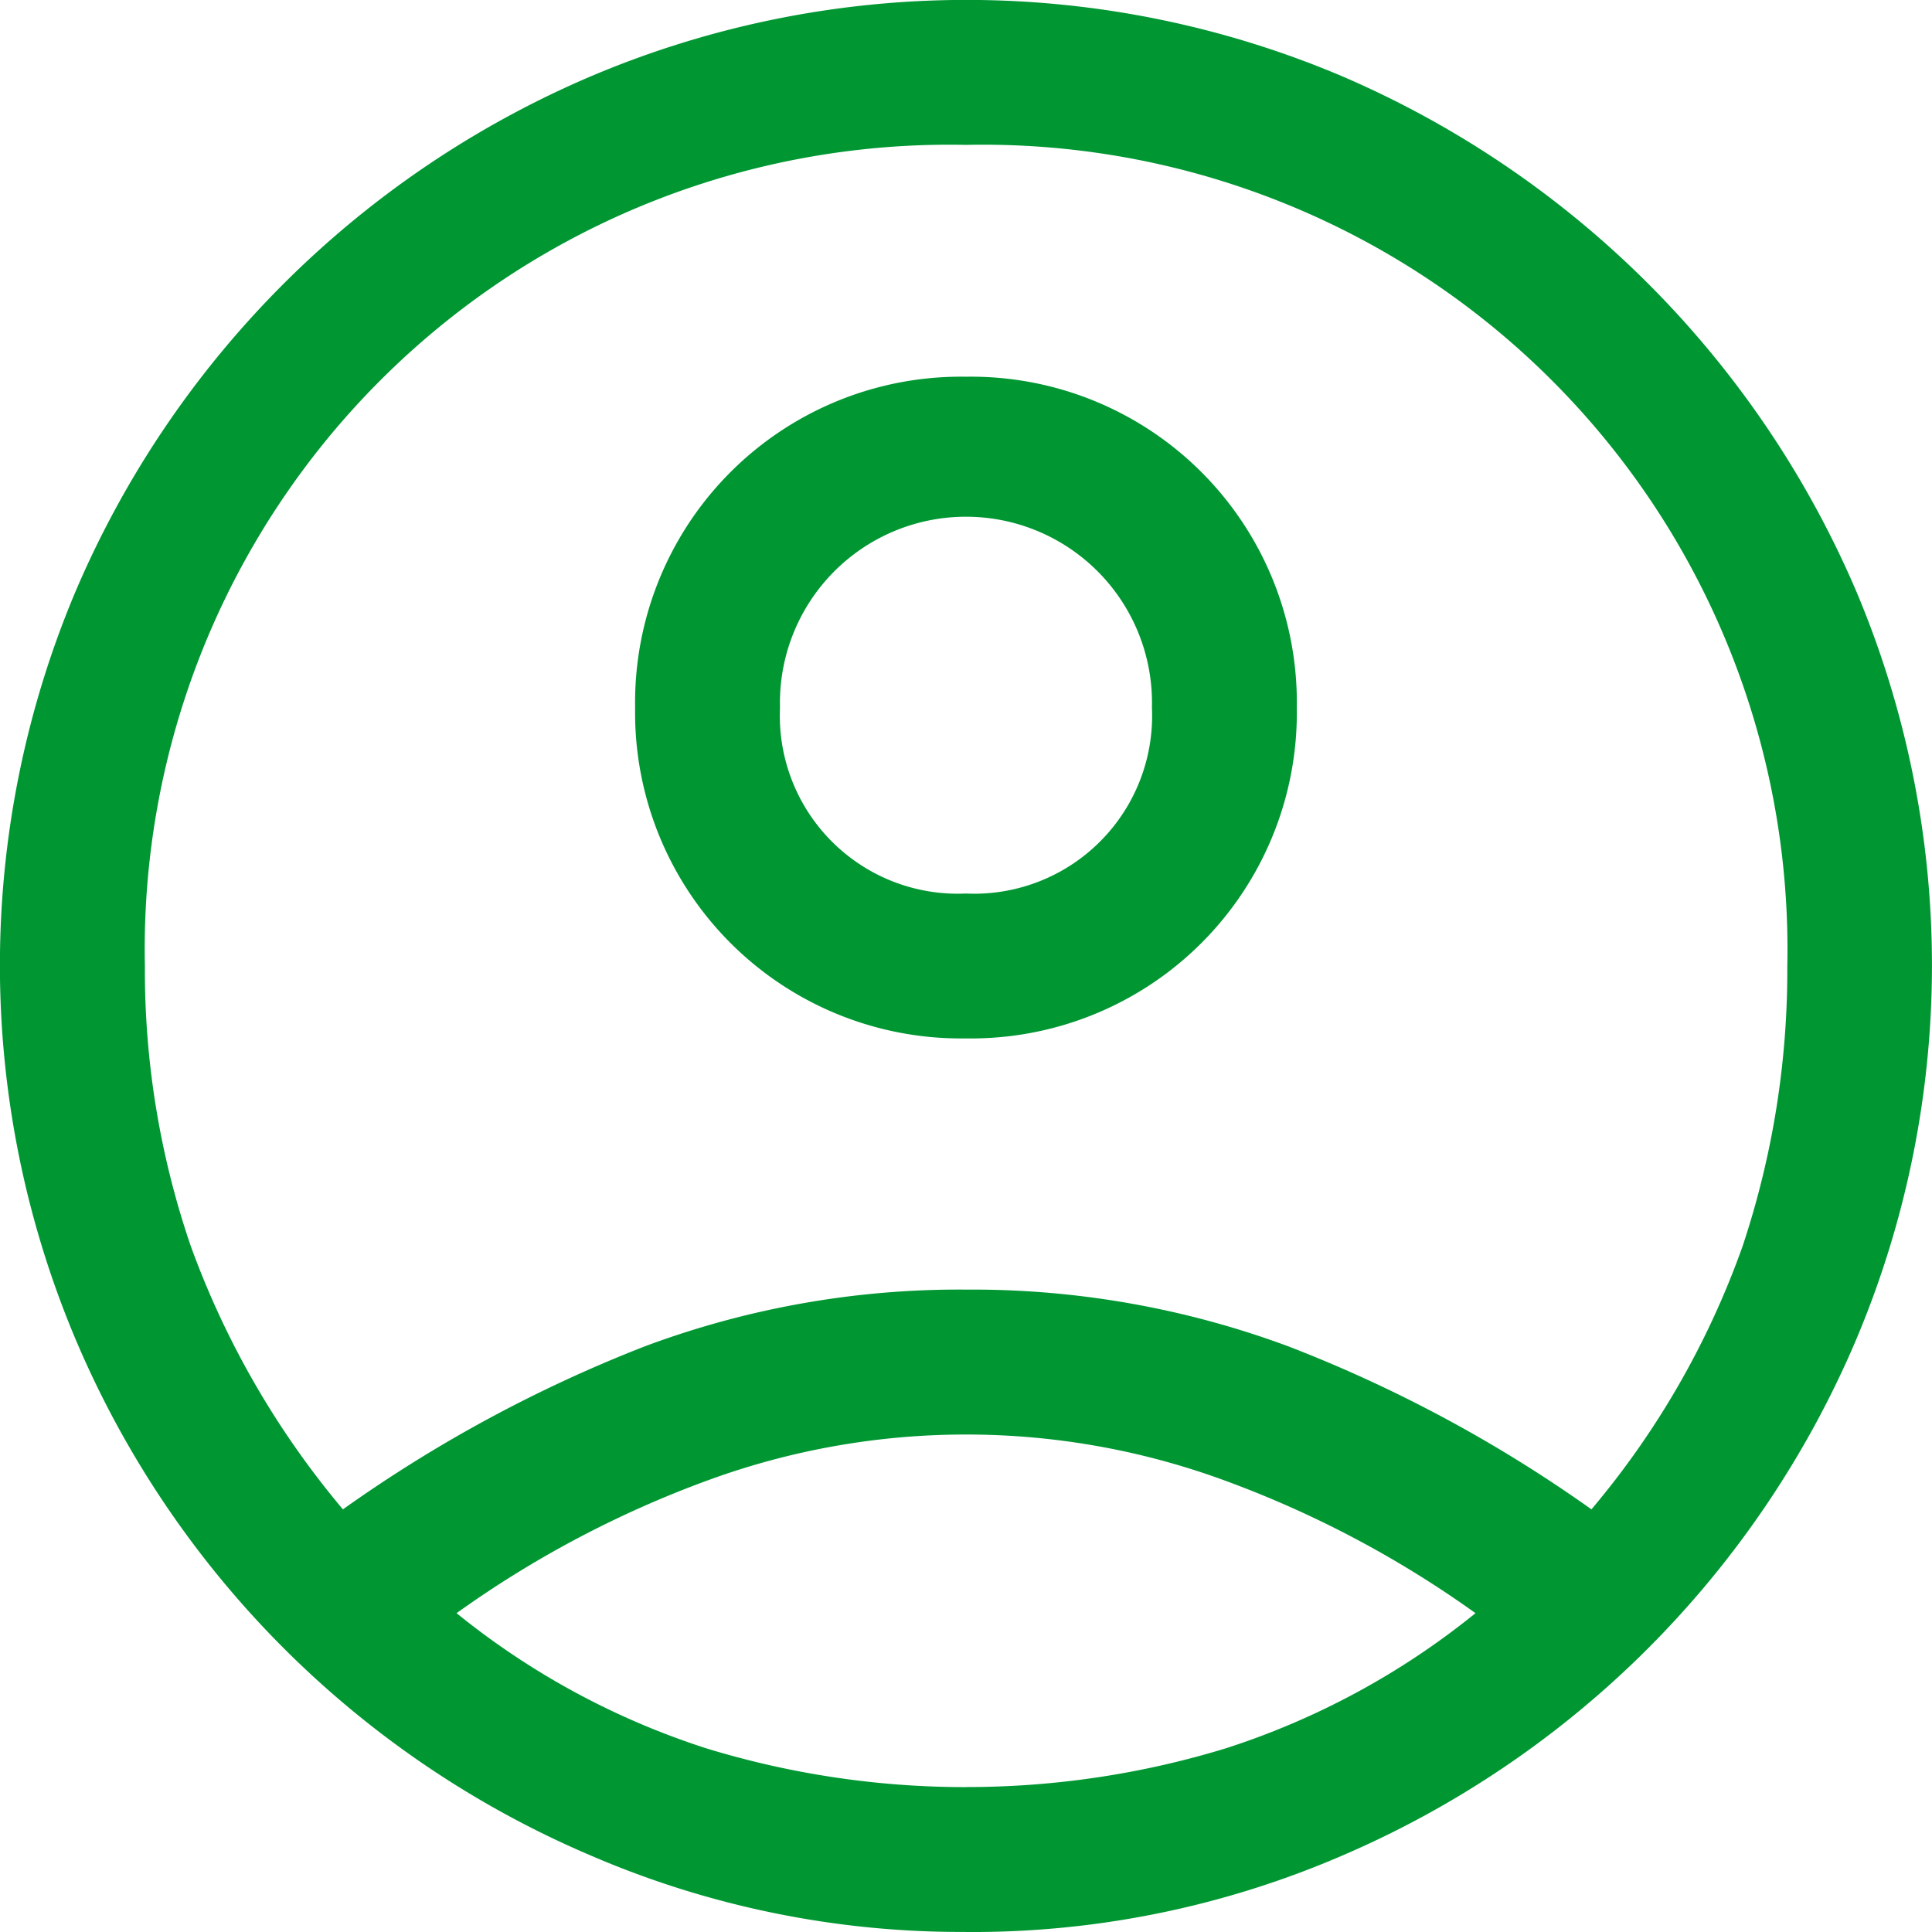 <svg xmlns="http://www.w3.org/2000/svg" width="31.043" height="31.043" viewBox="0 0 31.043 31.043">
  <path id="account_circle_FILL0_wght400_GRAD0_opsz48" d="M9.51,28.252a22.349,22.349,0,0,1,4.85-2.619,14.44,14.44,0,0,1,5.161-.912,14.6,14.6,0,0,1,5.18.912,22.171,22.171,0,0,1,4.87,2.619A13.622,13.622,0,0,0,32,24.023a14.024,14.024,0,0,0,.718-4.5A12.927,12.927,0,0,0,19.521,6.328,12.927,12.927,0,0,0,6.328,19.521a13.688,13.688,0,0,0,.737,4.5A13.965,13.965,0,0,0,9.51,28.252Zm10.011-7.567a5.235,5.235,0,0,1-5.316-5.316,5.235,5.235,0,0,1,5.316-5.316,5.235,5.235,0,0,1,5.316,5.316,5.235,5.235,0,0,1-5.316,5.316Zm0,14.357a15.019,15.019,0,0,1-6.015-1.222,15.638,15.638,0,0,1-8.285-8.285,15.457,15.457,0,0,1,0-12.049,15.691,15.691,0,0,1,8.285-8.265,15.457,15.457,0,0,1,12.049,0,15.744,15.744,0,0,1,8.265,8.265,15.457,15.457,0,0,1,0,12.049,15.691,15.691,0,0,1-8.265,8.285A14.976,14.976,0,0,1,19.521,35.043Zm0-2.328a14.231,14.231,0,0,0,4.171-.621,12.4,12.4,0,0,0,4.016-2.173,16.889,16.889,0,0,0-4.036-2.134,12.06,12.06,0,0,0-8.3,0,16.889,16.889,0,0,0-4.036,2.134,12.4,12.4,0,0,0,4.016,2.173A14.231,14.231,0,0,0,19.521,32.715Zm0-14.357a2.859,2.859,0,0,0,2.988-2.988,2.989,2.989,0,1,0-5.976,0,2.859,2.859,0,0,0,2.988,2.988Zm0-2.988Zm0,14.513Z" transform="translate(-4 -4)" fill="#009733"/>
</svg>
